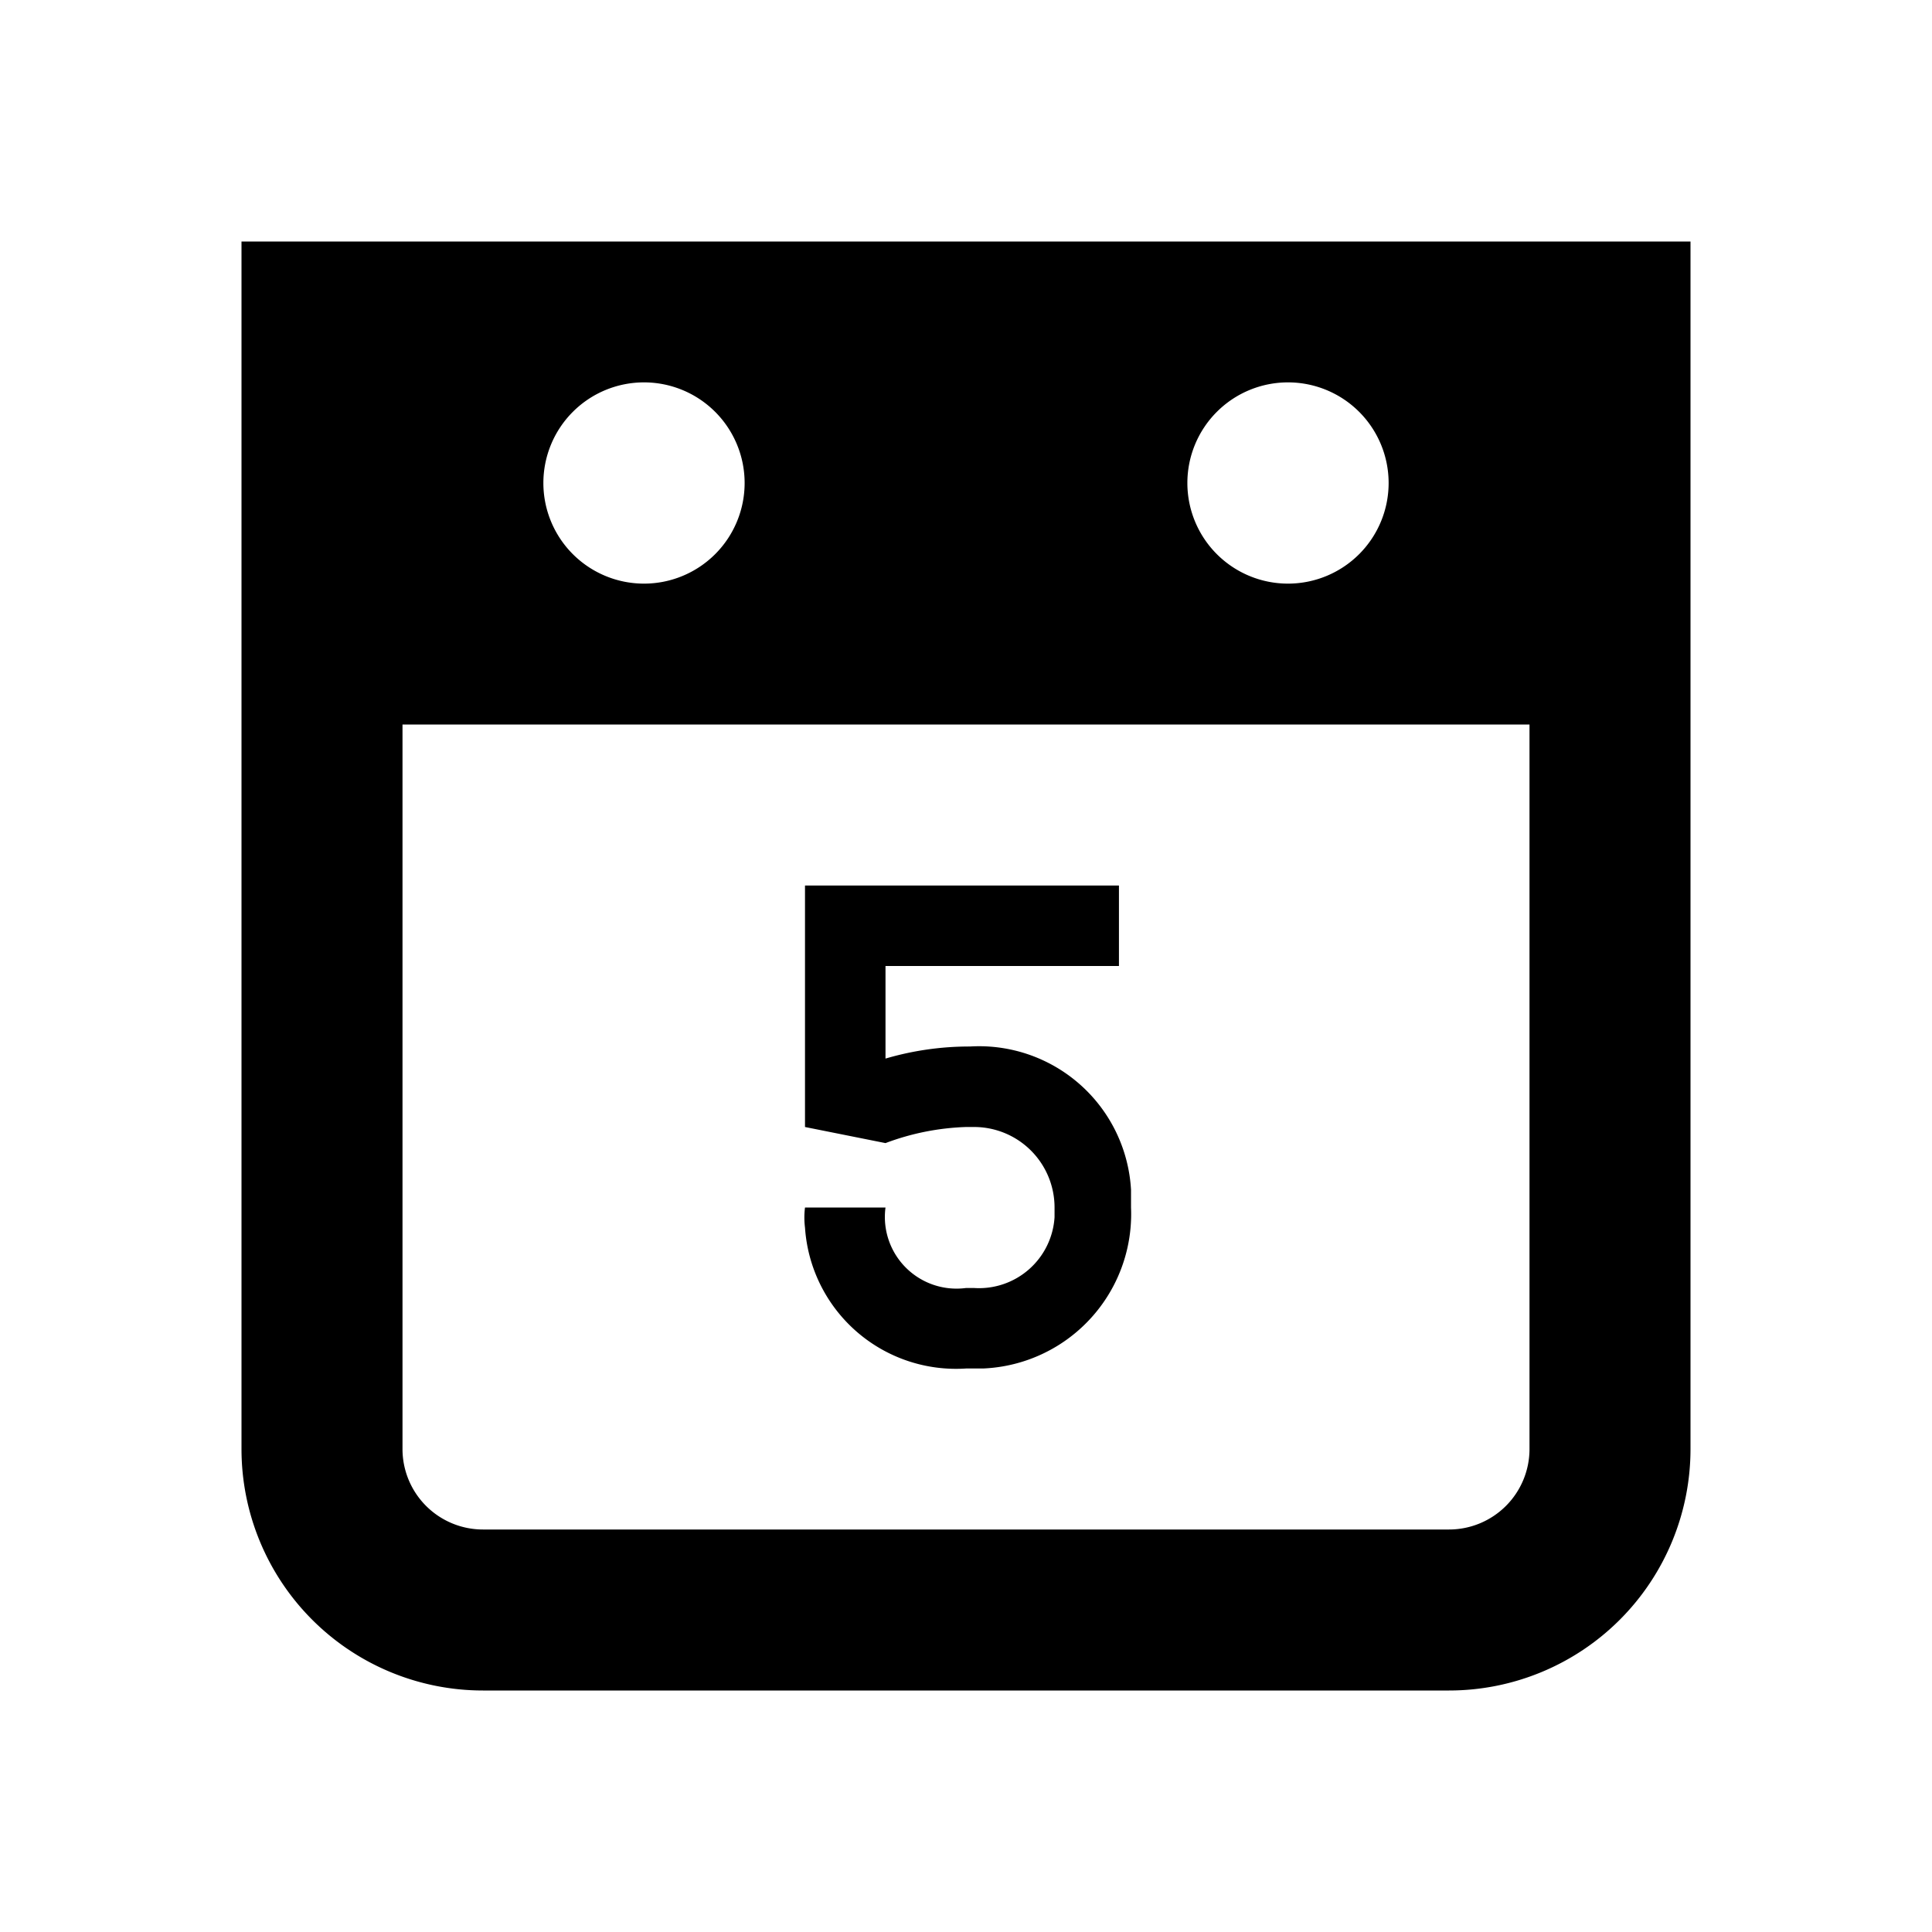 <svg xmlns="http://www.w3.org/2000/svg" width="24" height="24" fill="currentColor" class="mercado-match" data-supported-dps="24x24"><path d="M3 3v15a3 3 0 0 0 3 3h12a3 3 0 0 0 3-3V3zm13 1.75A1.25 1.25 0 1 1 14.75 6 1.25 1.25 0 0 1 16 4.75zm-8 0A1.25 1.25 0 1 1 6.75 6 1.25 1.25 0 0 1 8 4.75zM19 18a1 1 0 0 1-1 1H6a1 1 0 0 1-1-1V9h14zm-5.9-3a1 1 0 0 0-1-1H12a3.12 3.12 0 0 0-1 .2l-1-.2v-3h3.9v1H11v1.15a3.7 3.7 0 0 1 1.05-.15 1.89 1.89 0 0 1 2 1.78V15a1.92 1.92 0 0 1-1.84 2H12a1.88 1.88 0 0 1-2-1.75 1 1 0 0 1 0-.25h1a.89.89 0 0 0 1 1h.1a.94.94 0 0 0 1-.88z"/></svg>